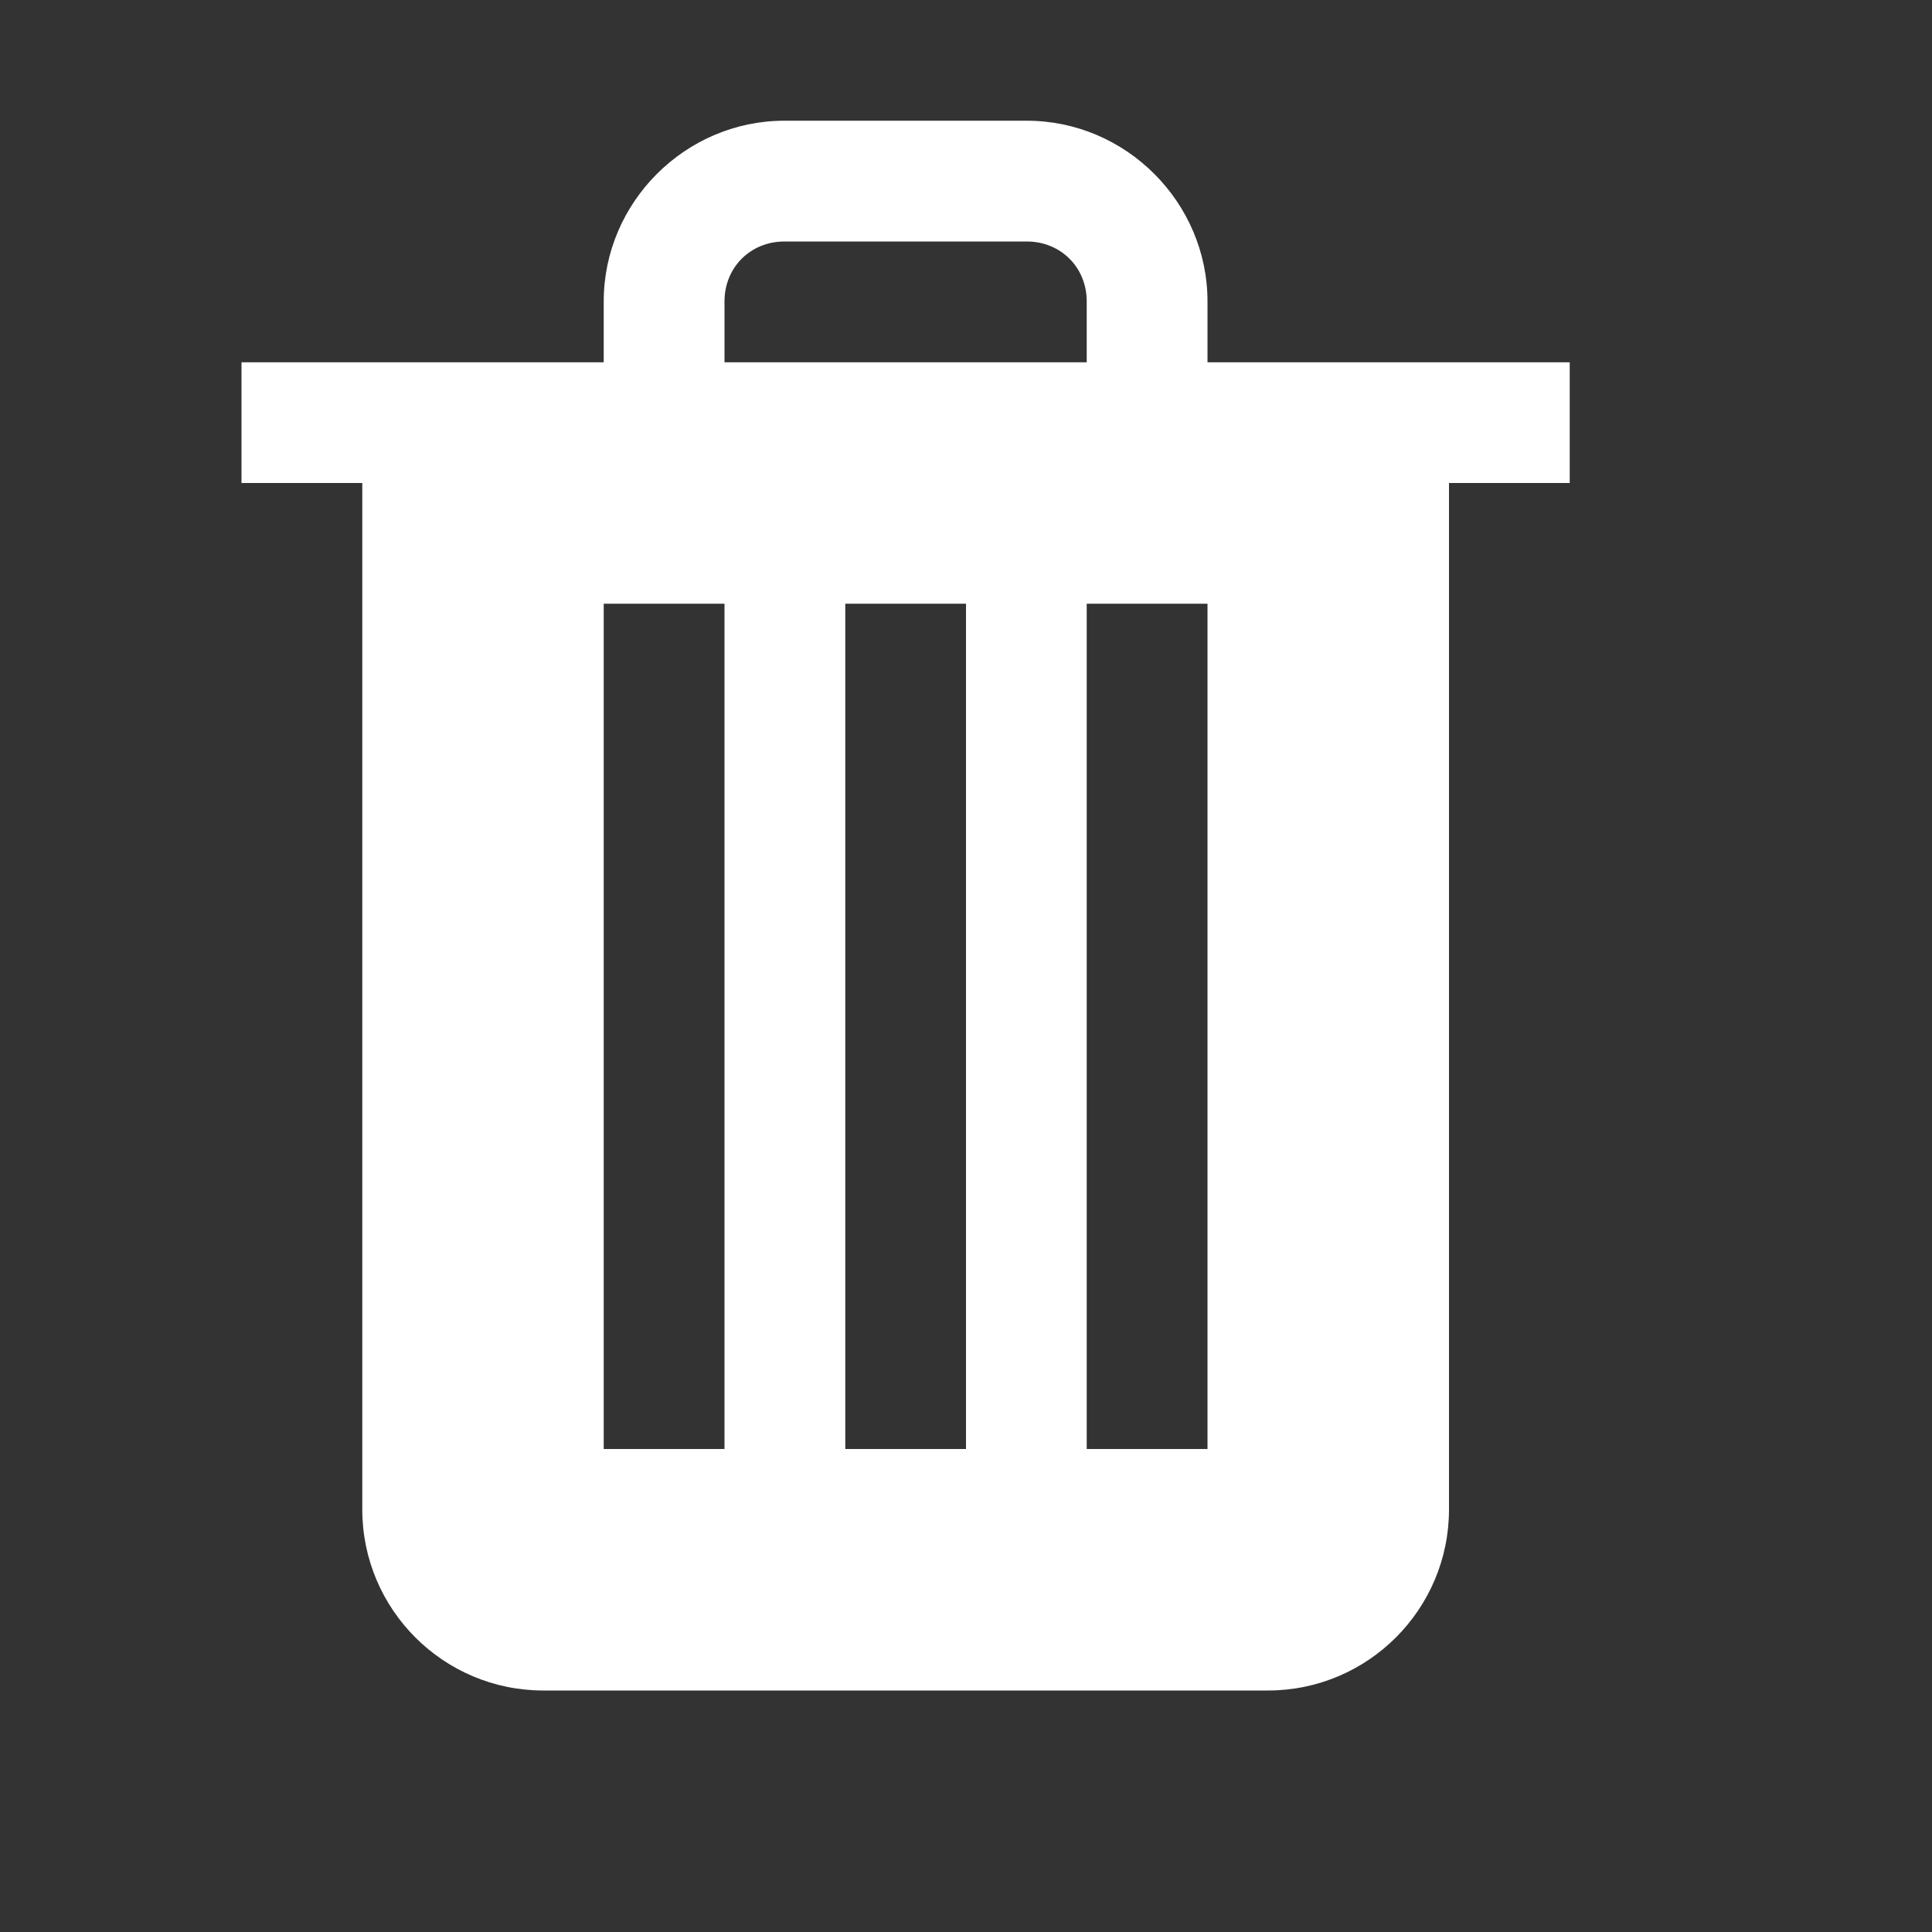 <?xml version="1.0" encoding="utf-8"?>
<svg width="33px" height="33px" viewBox="0 0 33 33" version="1.1" xmlns:xlink="http://www.w3.org/1999/xlink" xmlns="http://www.w3.org/2000/svg">
  <rect x="0" y="0" width="33" height="33" fill="#333333" stroke="none"/>
  <defs>
    <path d="M0 0L33 0L33 33L0 33L0 0Z" id="path_1" />
    <clipPath id="mask_1">
      <use xlink:href="#path_1" />
    </clipPath>
  </defs>
  <g id="Remove-icon-2">
    <path d="M0 0L33 0L33 33L0 33L0 0Z" id="Background" fill="none" fill-rule="evenodd" stroke="none" />
    <g clip-path="url(#mask_1)">
      <path d="M13.398 2.062C11.706 2.062 10.312 3.456 10.312 5.148L10.312 6.188L4.125 6.188L4.125 8.25L6.188 8.25L6.188 25.781C6.188 27.489 7.573 28.875 9.281 28.875L21.656 28.875C23.364 28.875 24.75 27.489 24.75 25.781L24.75 8.25L26.812 8.25L26.812 6.188L20.625 6.188L20.625 5.148C20.625 3.456 19.231 2.062 17.539 2.062L13.398 2.062ZM13.398 4.125L17.539 4.125C18.119 4.125 18.562 4.568 18.562 5.148L18.562 6.188L12.375 6.188L12.375 5.148C12.375 4.568 12.818 4.125 13.398 4.125L13.398 4.125ZM10.312 10.312L12.375 10.312L12.375 24.75L10.312 24.75L10.312 10.312ZM14.438 10.312L16.5 10.312L16.5 24.75L14.438 24.75L14.438 10.312ZM18.562 10.312L20.625 10.312L20.625 24.75L18.562 24.75L18.562 10.312Z" id="Shape" fill="#FFFFFF" fill-rule="evenodd" stroke="none" />
    </g>
  </g>
</svg>